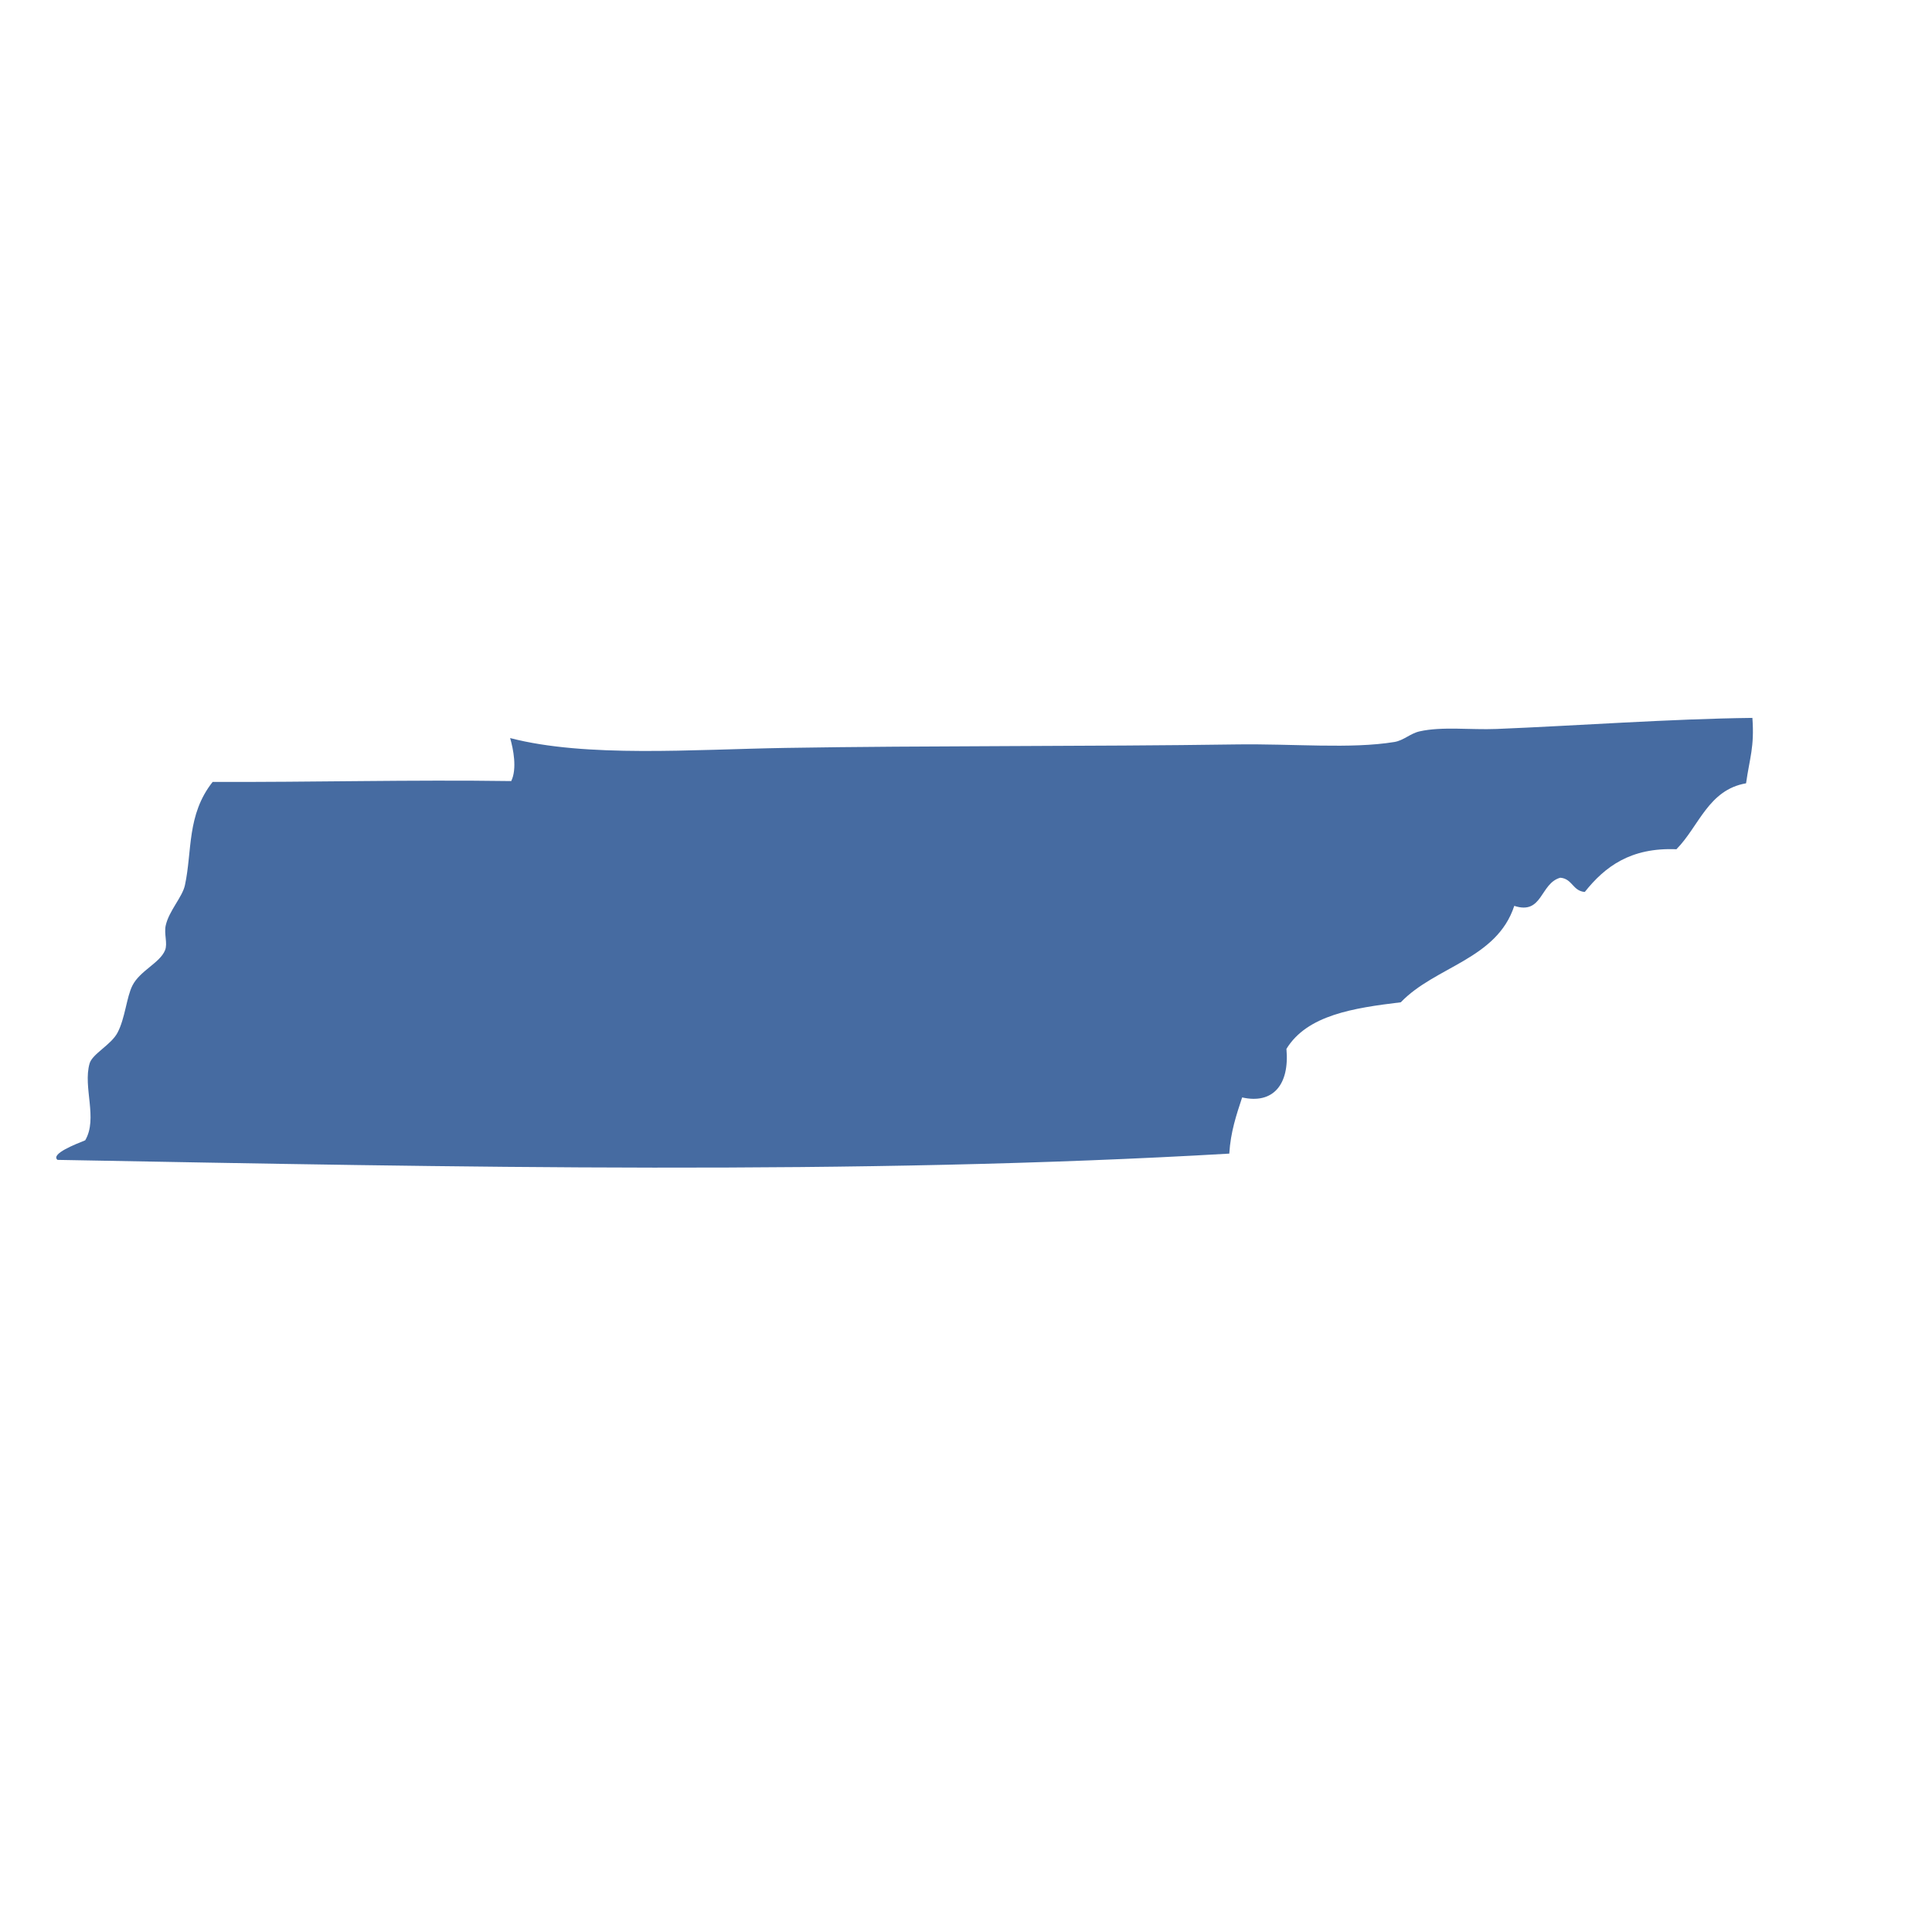 <?xml version="1.0" encoding="utf-8"?>
<!DOCTYPE svg PUBLIC "-//W3C//DTD SVG 1.1//EN" "http://www.w3.org/Graphics/SVG/1.1/DTD/svg11.dtd">
<svg version="1.1" id="Layer_1" xmlns="http://www.w3.org/2000/svg" xmlns:xlink="http://www.w3.org/1999/xlink" x="0px" y="0px"
	 width="500px" height="500px" viewBox="0 0 500 500" enable-background="new 0 0 500 500" xml:space="preserve">
<g>
	<g>
		<path fill="#466ba1" d="M453.519,185.791c0.549,7.583-0.712,10.354-1.638,16.929
			c-9.795,1.687-12.199,11.185-18.026,17.067c-11.858-0.495-18.517,4.512-23.716,11.052c-3.146-0.248-3.191-3.438-6.343-3.686
			c-5.249,1.455-4.536,9.711-11.902,7.282c-4.536,13.866-20.49,15.672-29.365,24.953c-12.264,1.489-24.226,3.3-29.599,12.061
			c0.831,9.276-3.473,14.371-11.467,12.565c-1.465,4.473-2.983,8.88-3.324,14.54c-96.284,5.614-199.865,3.521-303.253,1.622
			c-1.88-1.538,4.744-4.086,7.163-5.065c3.33-5.645-0.628-13.713,1.133-19.872c0.723-2.523,5.565-4.809,7.238-7.99
			c1.969-3.734,2.32-9.161,3.849-12.189c1.939-3.844,7.119-5.857,8.445-9.137c0.722-1.786-0.317-4.234,0.178-6.436
			c0.866-3.814,4.304-7.317,4.967-10.399c1.919-8.845,0.431-18.205,7.173-26.729c25.913,0.094,51.093-0.594,77.272-0.218
			c1.563-3.181,0.529-8.341-0.282-11.131c19.679,5.115,47.328,2.938,71.341,2.548c36.321-0.604,79.276-0.351,116.513-0.9
			c14.86-0.218,29.662,1.227,40.991-0.633c2.414-0.396,4.086-2.196,6.515-2.746c5.818-1.316,13.269-0.351,19.917-0.623
			C408.046,187.814,432.469,186.033,453.519,185.791z"/>
	</g>
</g>
</svg>
